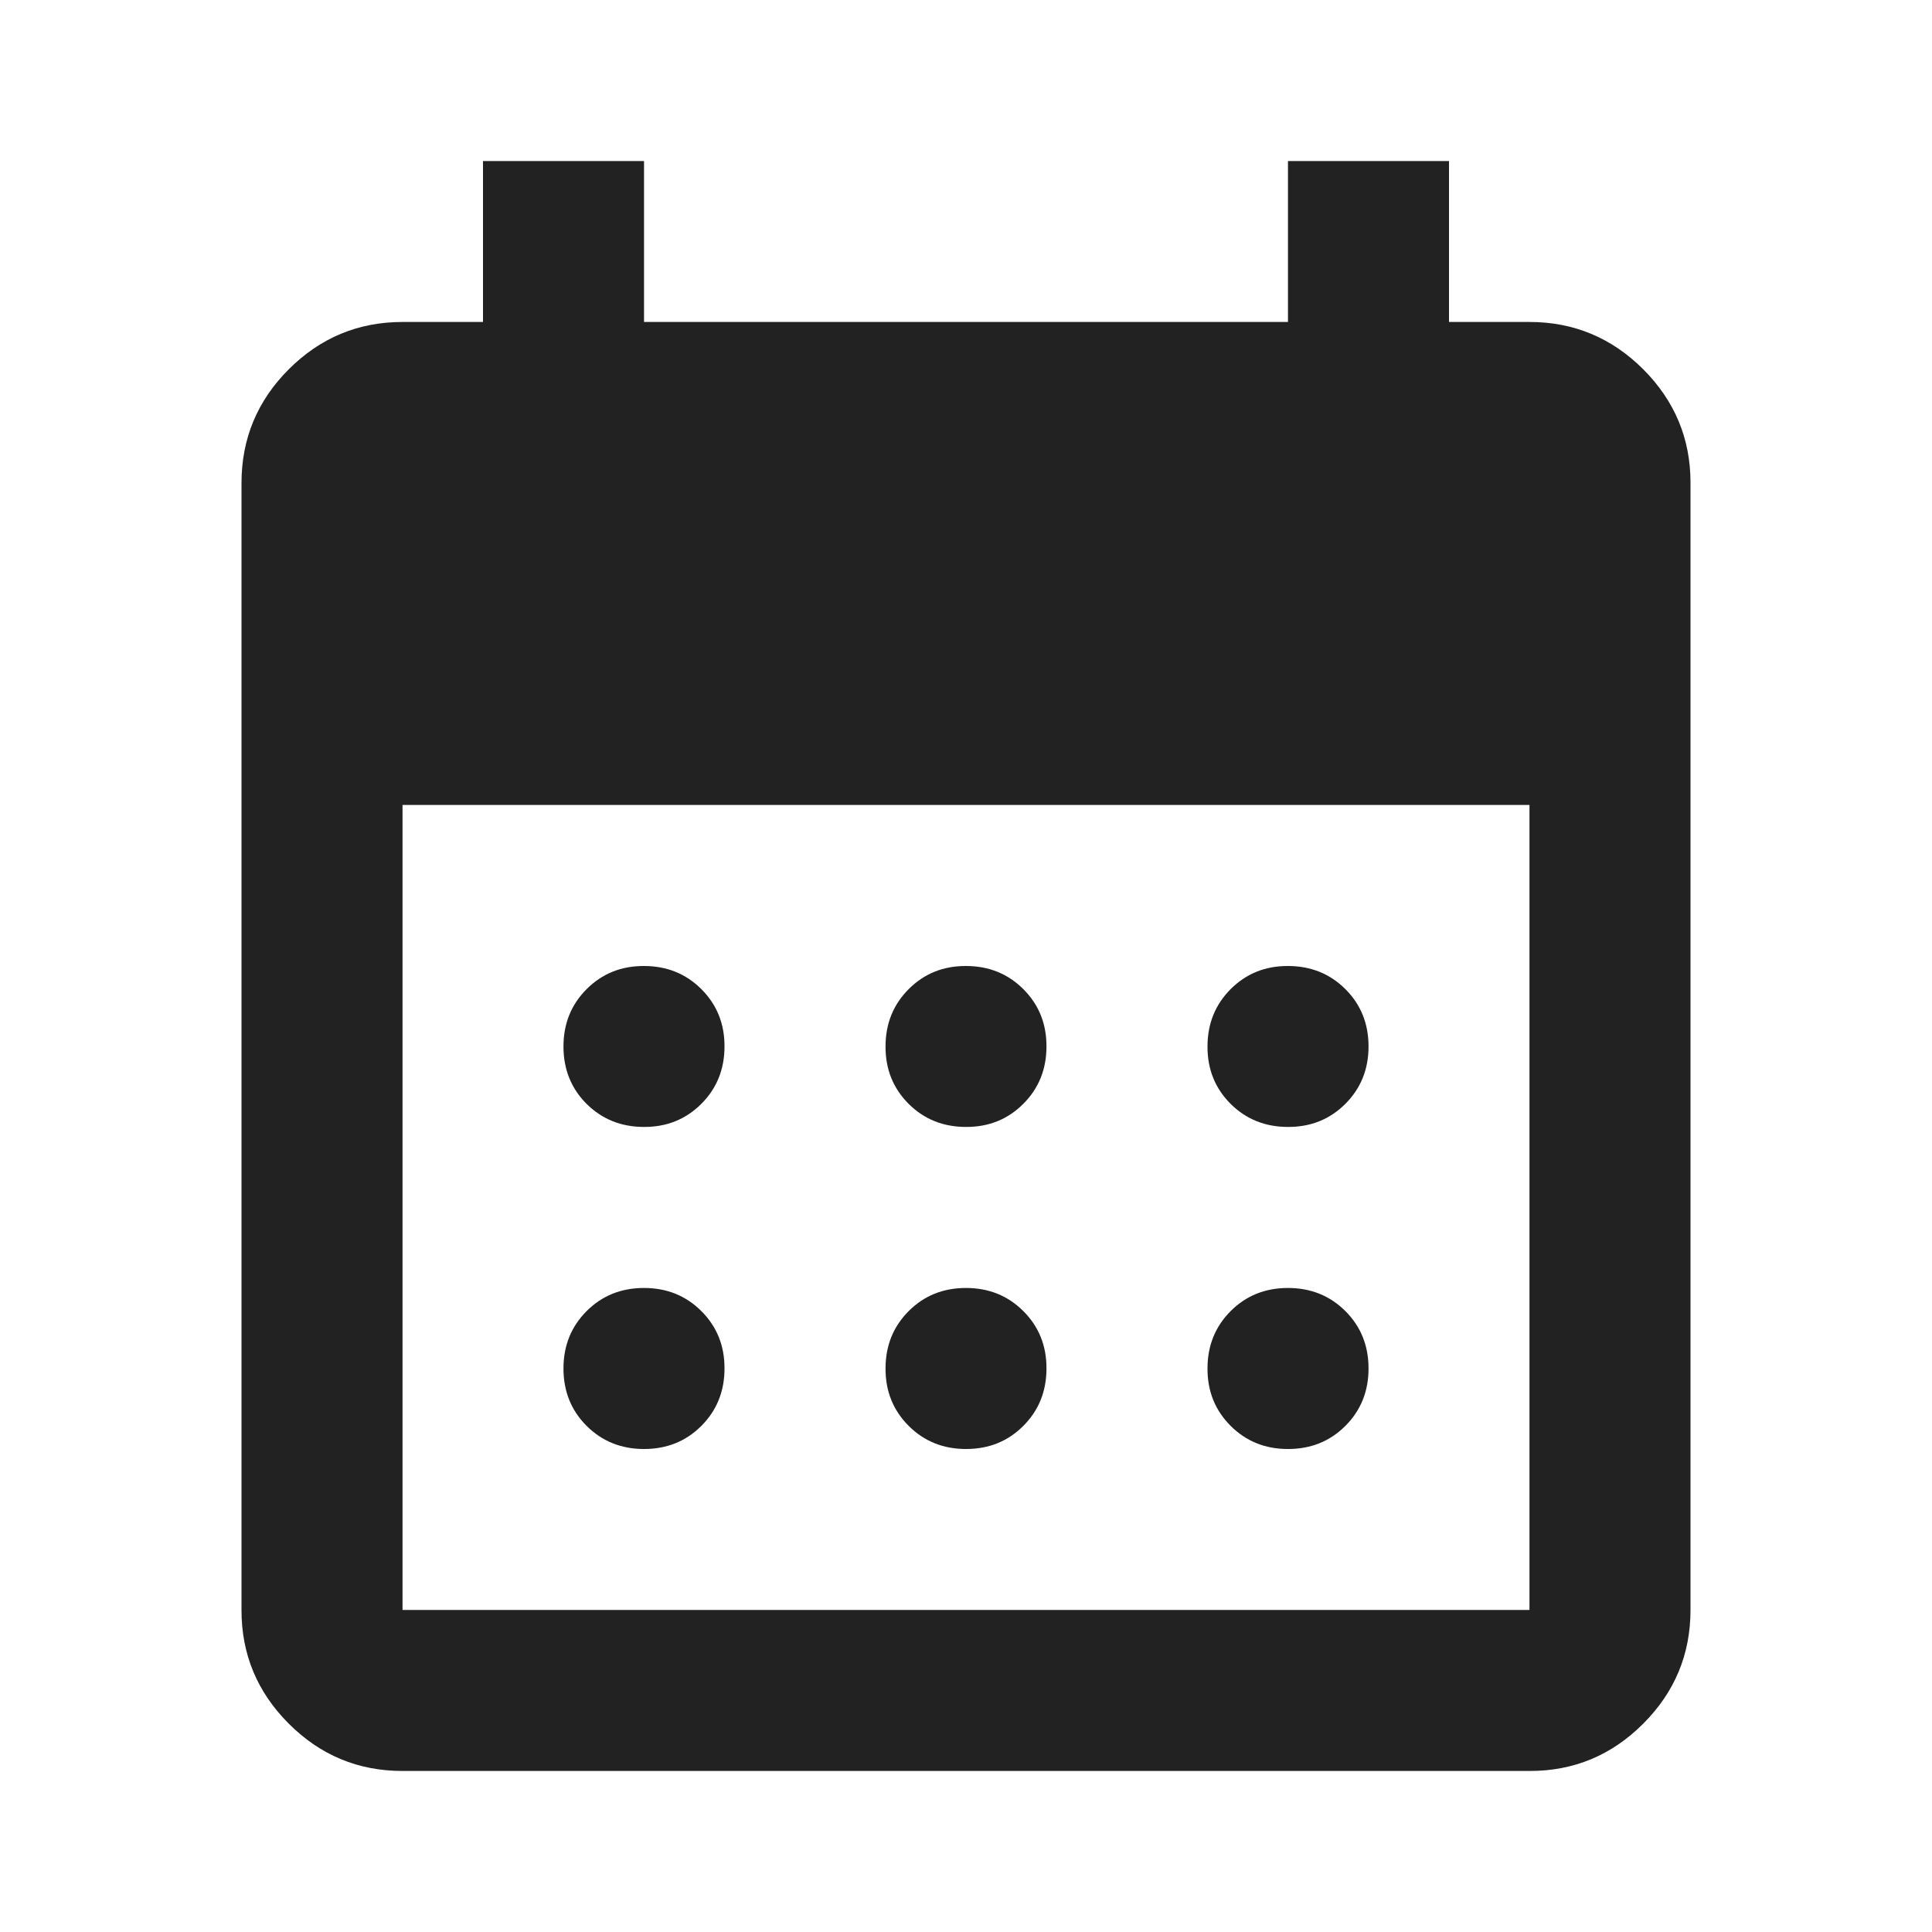 <svg width="20" height="20" viewBox="0 0 20 20" fill="none" xmlns="http://www.w3.org/2000/svg">
<path d="M10 11.666C9.764 11.666 9.566 11.586 9.406 11.427C9.246 11.267 9.166 11.069 9.167 10.833C9.167 10.597 9.247 10.399 9.407 10.239C9.567 10.079 9.764 9.999 10 10C10.236 10 10.434 10.08 10.594 10.24C10.754 10.4 10.834 10.598 10.833 10.833C10.833 11.069 10.753 11.267 10.593 11.427C10.433 11.587 10.236 11.667 10 11.666ZM6.667 11.666C6.431 11.666 6.232 11.586 6.072 11.427C5.912 11.267 5.833 11.069 5.833 10.833C5.833 10.597 5.913 10.399 6.073 10.239C6.233 10.079 6.431 9.999 6.667 10C6.903 10 7.101 10.08 7.261 10.24C7.421 10.4 7.501 10.598 7.5 10.833C7.5 11.069 7.42 11.267 7.26 11.427C7.1 11.587 6.902 11.667 6.667 11.666ZM13.333 11.666C13.097 11.666 12.899 11.586 12.739 11.427C12.579 11.267 12.499 11.069 12.5 10.833C12.5 10.597 12.58 10.399 12.74 10.239C12.9 10.079 13.098 9.999 13.333 10C13.569 10 13.768 10.08 13.928 10.24C14.088 10.4 14.167 10.598 14.167 10.833C14.167 11.069 14.087 11.267 13.927 11.427C13.767 11.587 13.569 11.667 13.333 11.666ZM10 15C9.764 15 9.566 14.92 9.406 14.76C9.246 14.6 9.166 14.402 9.167 14.166C9.167 13.93 9.247 13.732 9.407 13.572C9.567 13.412 9.764 13.333 10 13.333C10.236 13.333 10.434 13.413 10.594 13.573C10.754 13.733 10.834 13.931 10.833 14.166C10.833 14.403 10.753 14.601 10.593 14.761C10.433 14.921 10.236 15 10 15ZM6.667 15C6.431 15 6.232 14.92 6.072 14.76C5.912 14.6 5.833 14.402 5.833 14.166C5.833 13.93 5.913 13.732 6.073 13.572C6.233 13.412 6.431 13.333 6.667 13.333C6.903 13.333 7.101 13.413 7.261 13.573C7.421 13.733 7.501 13.931 7.5 14.166C7.5 14.403 7.42 14.601 7.26 14.761C7.1 14.921 6.902 15 6.667 15ZM13.333 15C13.097 15 12.899 14.92 12.739 14.76C12.579 14.6 12.499 14.402 12.5 14.166C12.5 13.93 12.58 13.732 12.74 13.572C12.9 13.412 13.098 13.333 13.333 13.333C13.569 13.333 13.768 13.413 13.928 13.573C14.088 13.733 14.167 13.931 14.167 14.166C14.167 14.403 14.087 14.601 13.927 14.761C13.767 14.921 13.569 15 13.333 15ZM4.167 18.333C3.708 18.333 3.316 18.17 2.989 17.843C2.663 17.517 2.499 17.124 2.5 16.666V5C2.5 4.542 2.663 4.149 2.99 3.822C3.317 3.496 3.709 3.333 4.167 3.333H5V1.667H6.667V3.333H13.333V1.667H15V3.333H15.833C16.292 3.333 16.684 3.497 17.011 3.823C17.337 4.15 17.501 4.542 17.5 5V16.666C17.5 17.125 17.337 17.517 17.01 17.844C16.683 18.171 16.291 18.334 15.833 18.333H4.167ZM4.167 16.666H15.833V8.333H4.167V16.666Z" fill="#222222"/>
</svg>
